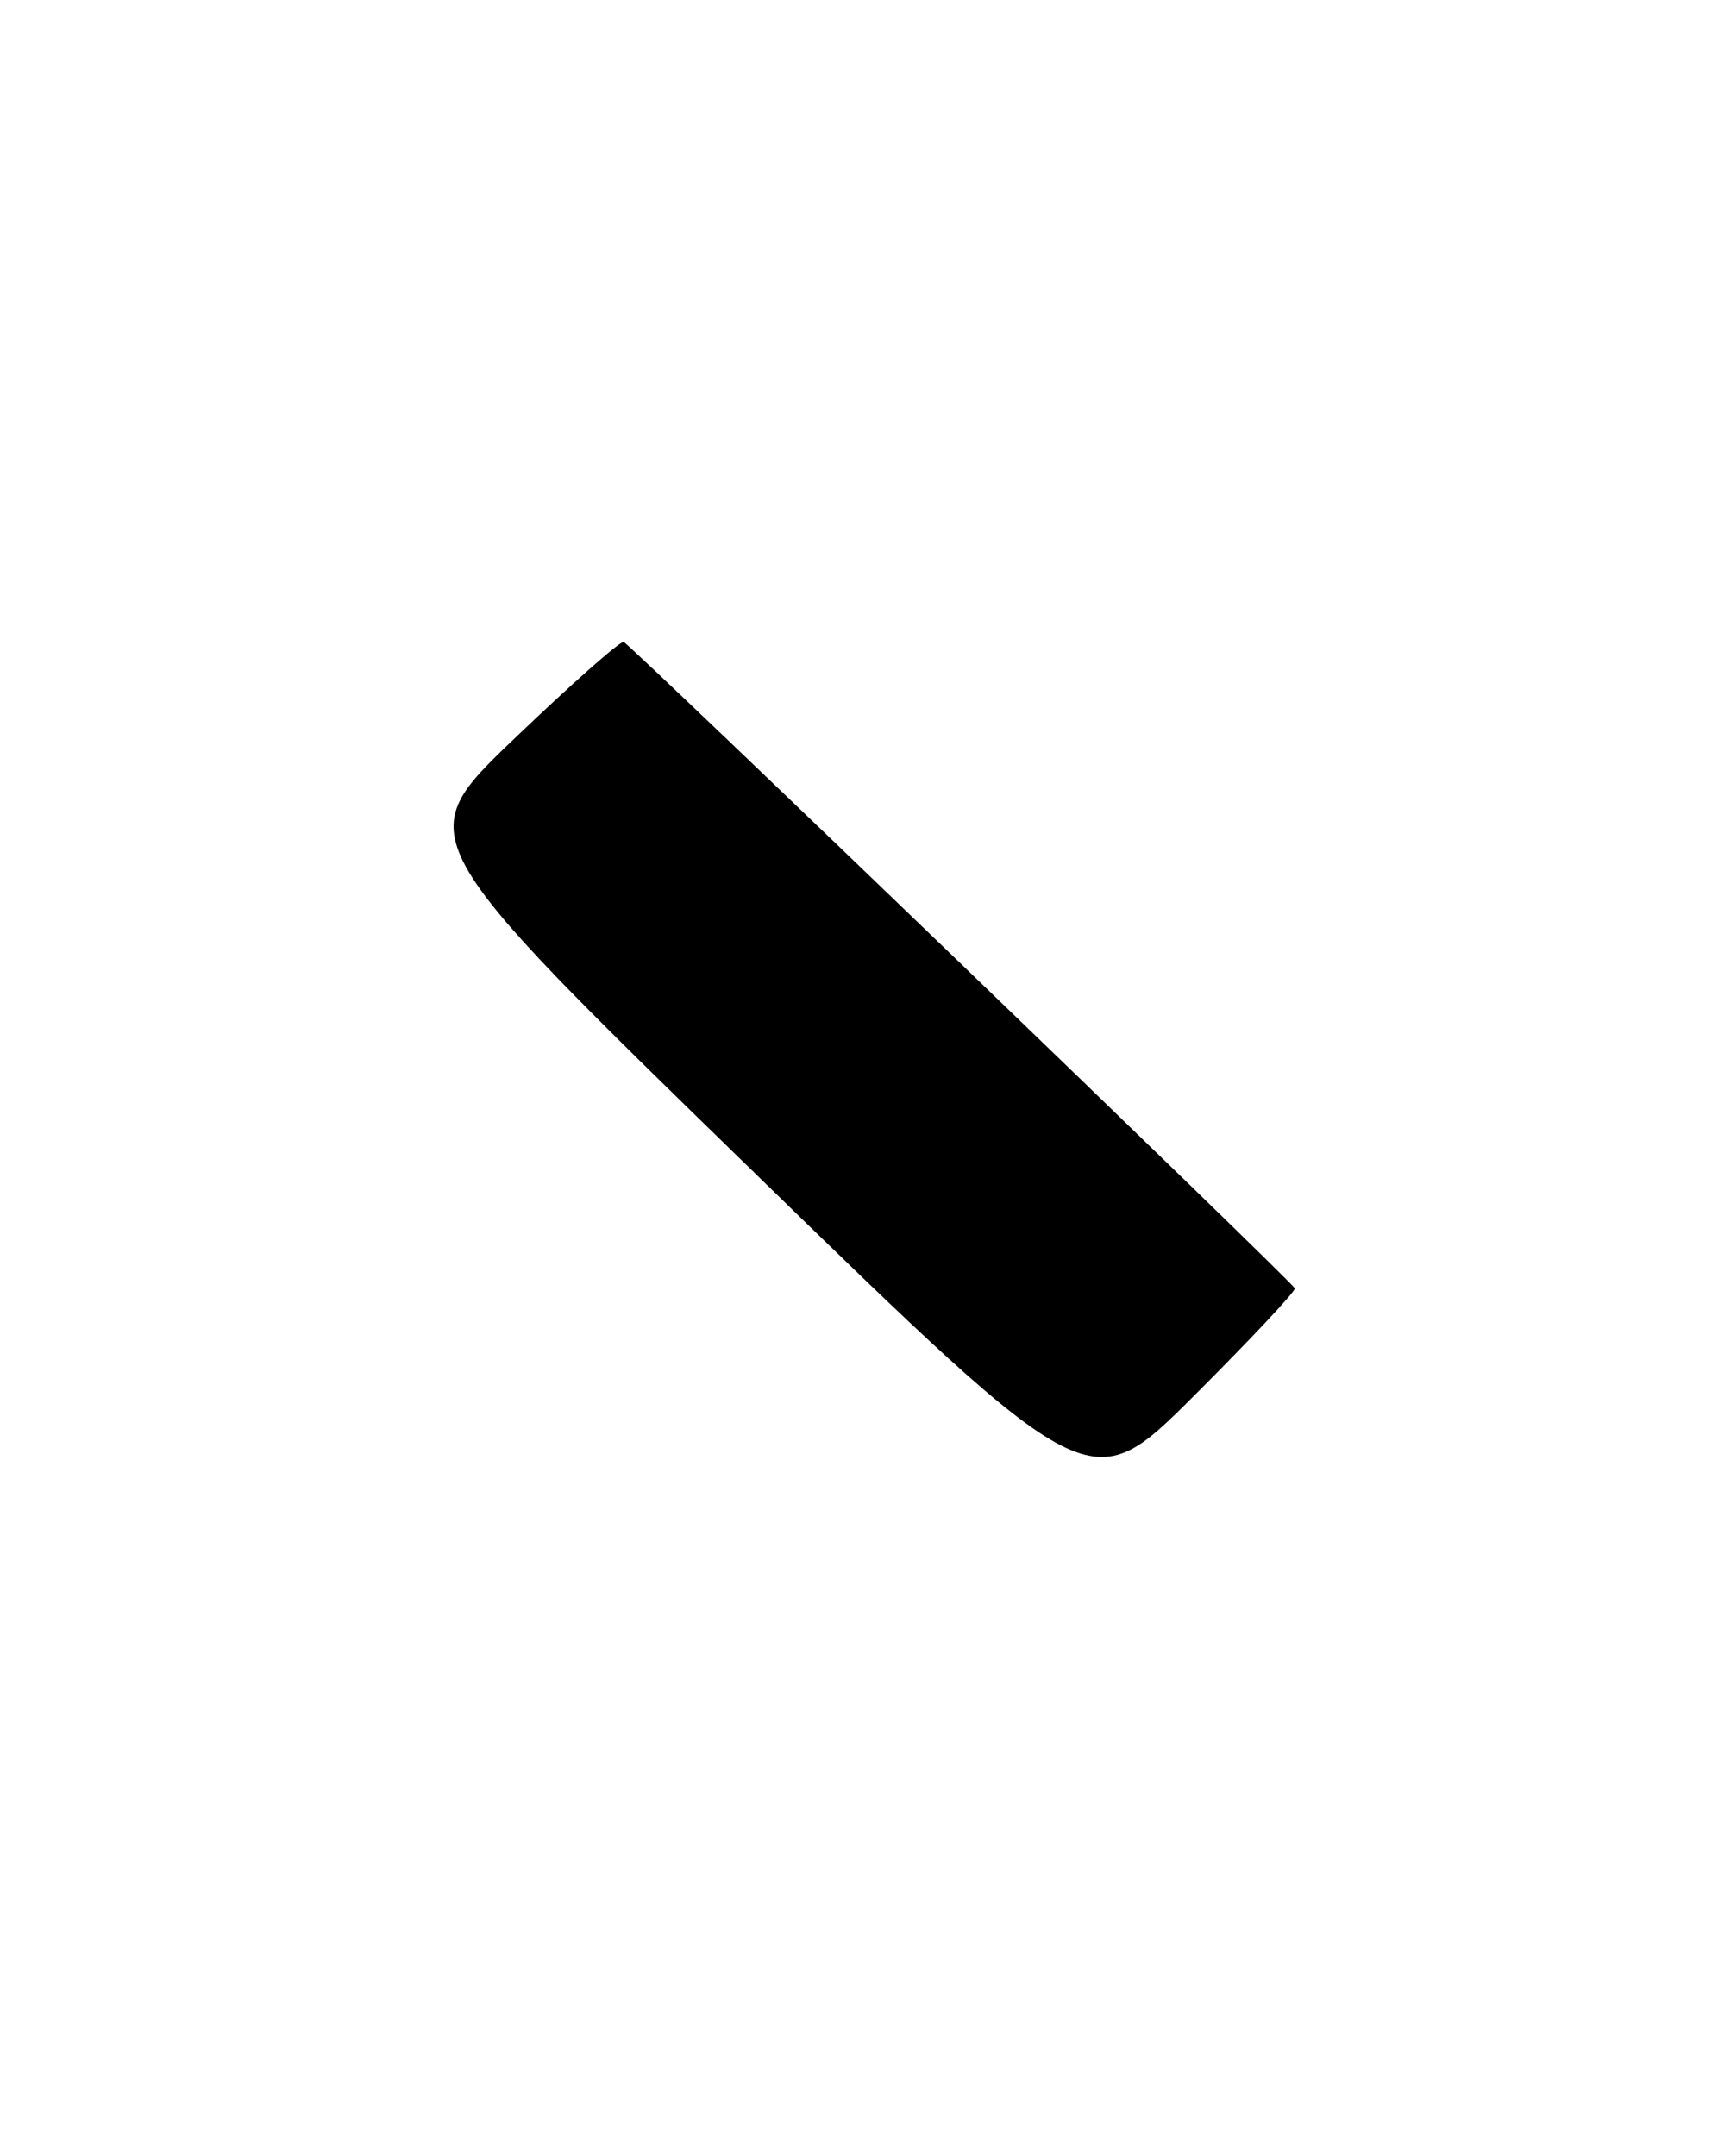 <?xml version="1.0" encoding="UTF-8" standalone="no"?>
<!DOCTYPE svg PUBLIC "-//W3C//DTD SVG 1.1//EN" "http://www.w3.org/Graphics/SVG/1.1/DTD/svg11.dtd" >
<svg xmlns="http://www.w3.org/2000/svg" xmlns:xlink="http://www.w3.org/1999/xlink" version="1.1" viewBox="0 0 204 256">
 <g >
 <path fill="currentColor"
d=" M 153.75 152.96 C 153.37 152.12 74.88 76.54 74.06 76.22 C 73.66 76.07 67.81 81.25 61.05 87.72 C 48.75 99.50 48.75 99.50 89.09 138.76 C 129.44 178.03 129.44 178.03 141.72 165.78 C 148.48 159.04 153.89 153.27 153.75 152.96 Z "/>
</g>
</svg>
